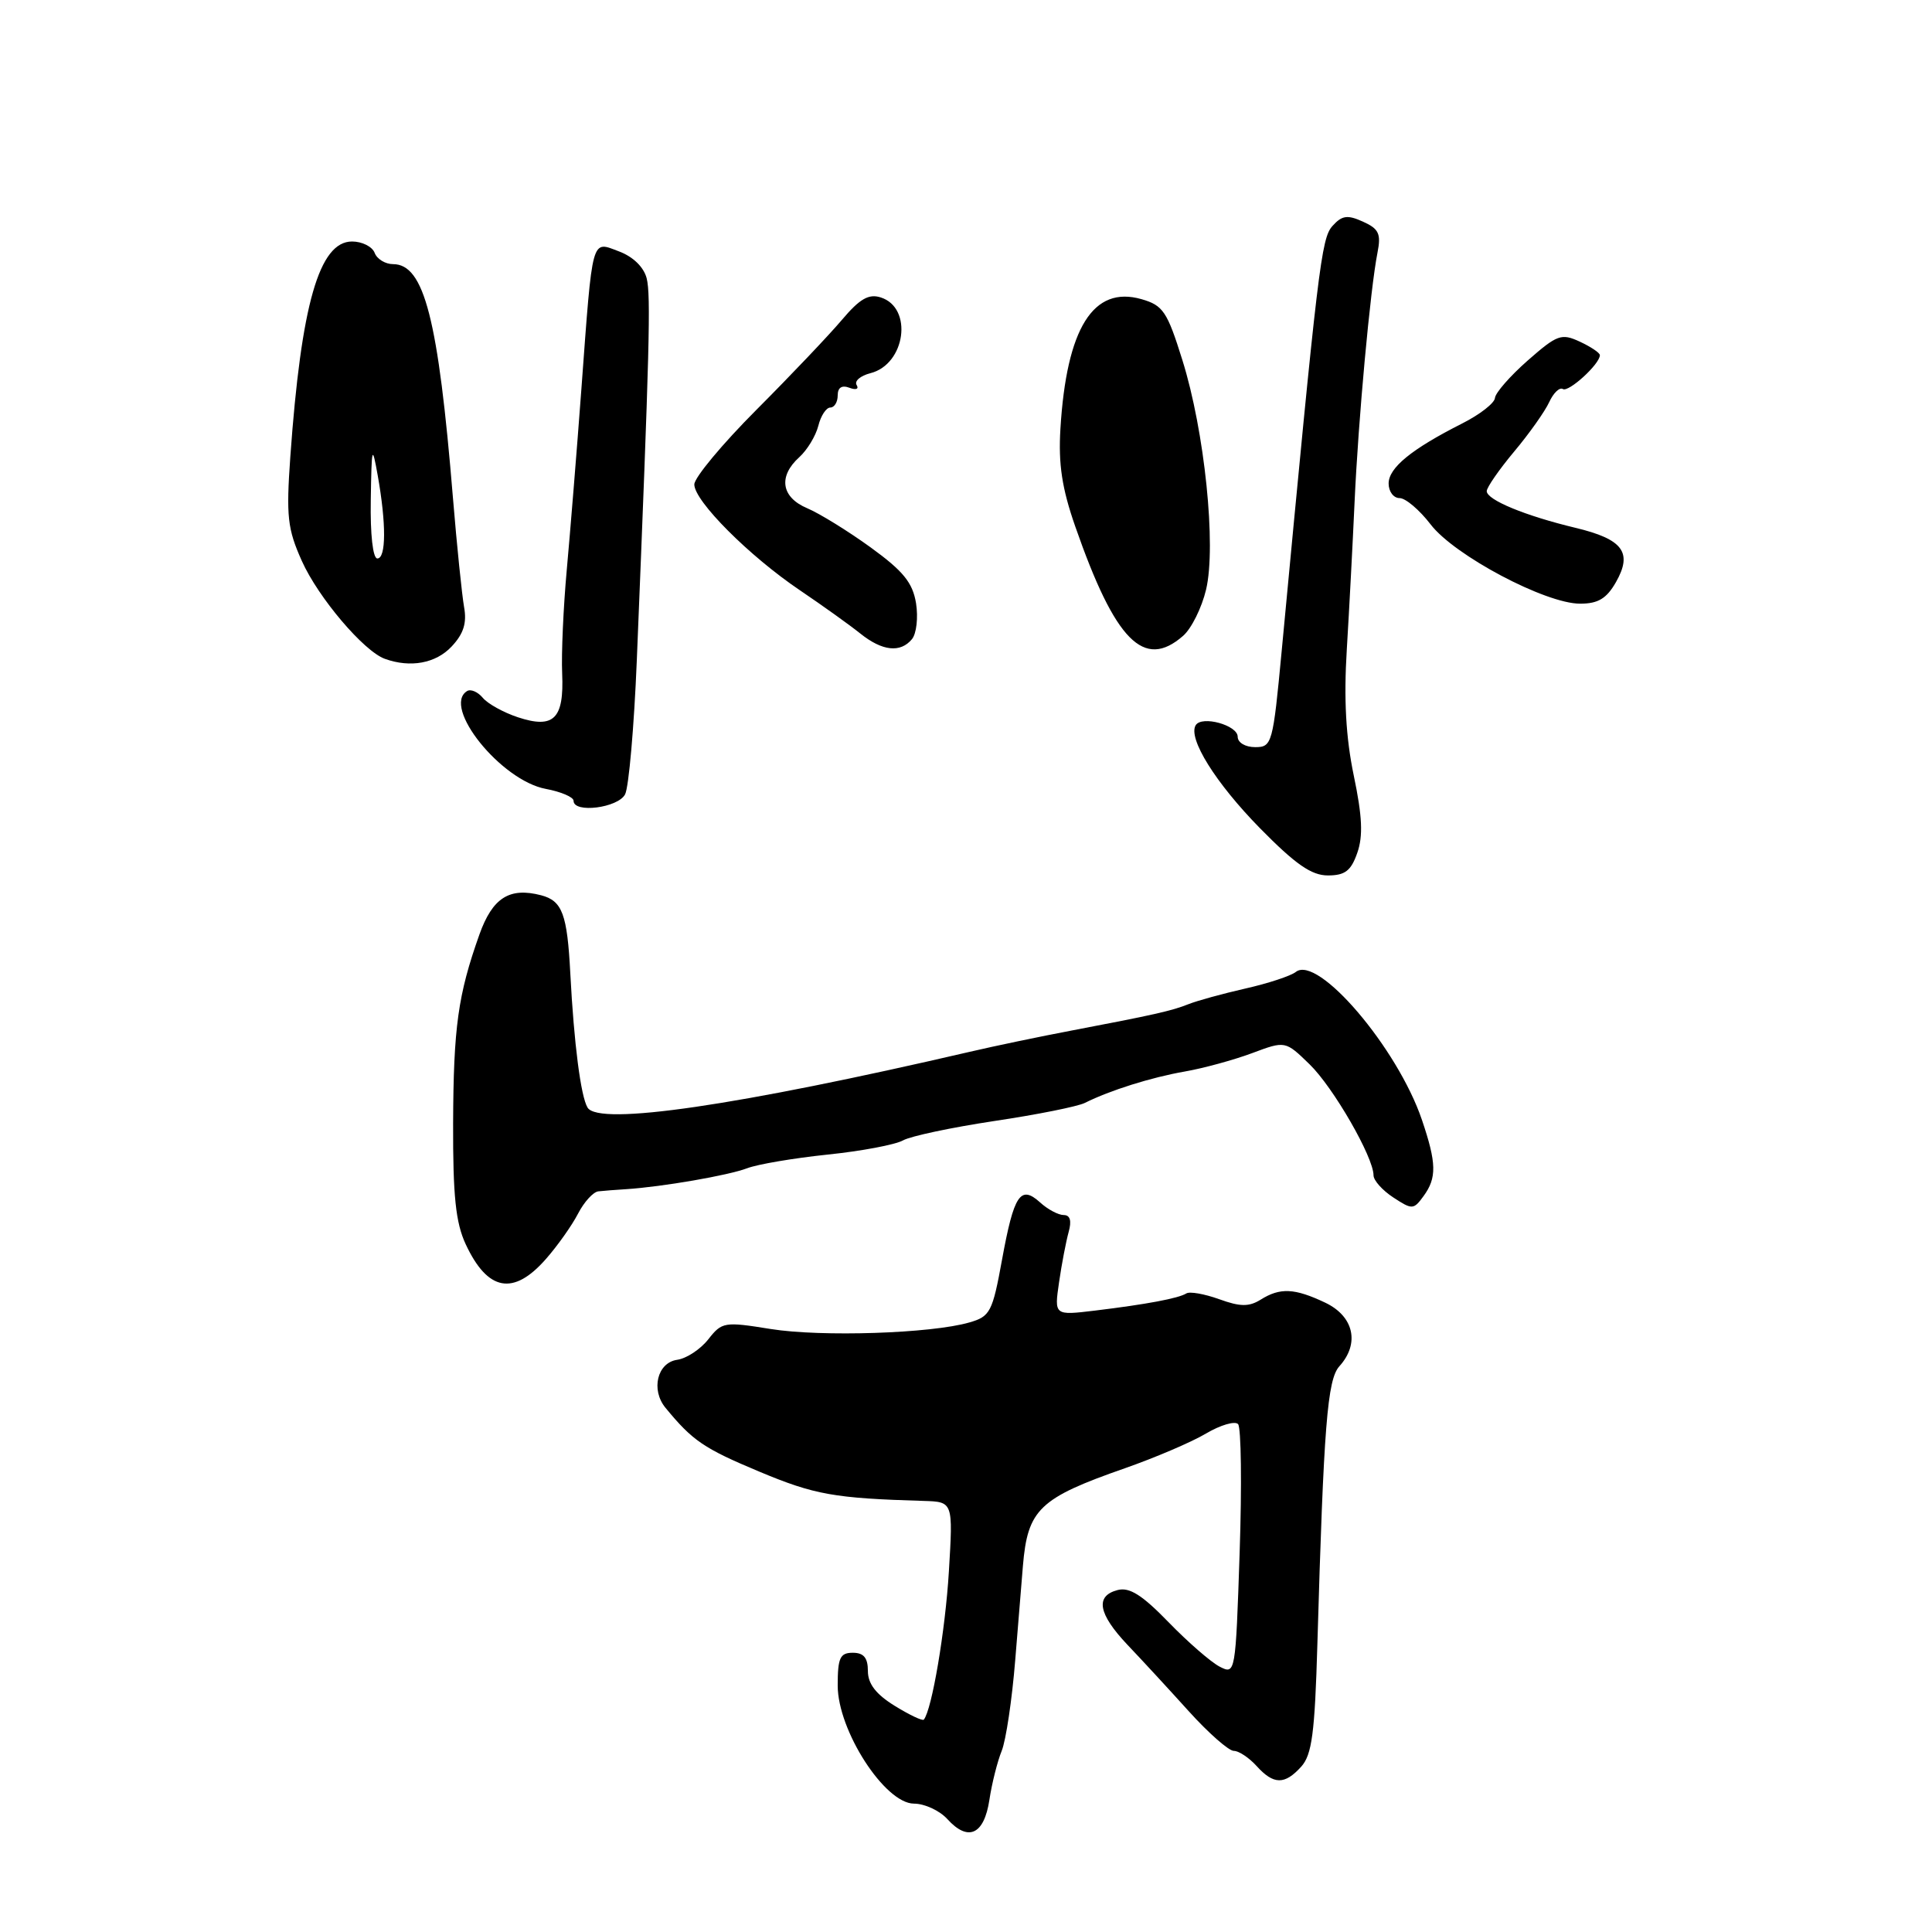 <?xml version="1.0" encoding="UTF-8" standalone="no"?>
<!DOCTYPE svg PUBLIC "-//W3C//DTD SVG 1.1//EN" "http://www.w3.org/Graphics/SVG/1.1/DTD/svg11.dtd" >
<svg xmlns="http://www.w3.org/2000/svg" xmlns:xlink="http://www.w3.org/1999/xlink" version="1.1" viewBox="0 0 256 256">
 <g >
 <path fill="currentColor"
d=" M 131.10 238.49 C 131.43 236.29 132.17 233.38 132.73 232.00 C 133.29 230.62 134.10 225.22 134.52 220.00 C 134.95 214.78 135.41 209.15 135.54 207.50 C 136.17 199.99 137.71 198.51 149.06 194.55 C 153.05 193.15 157.89 191.09 159.80 189.95 C 161.72 188.82 163.63 188.26 164.05 188.70 C 164.46 189.14 164.56 196.79 164.26 205.71 C 163.72 221.80 163.70 221.91 161.61 220.84 C 160.45 220.24 157.40 217.59 154.84 214.95 C 151.34 211.34 149.66 210.28 148.09 210.69 C 145.09 211.47 145.51 213.83 149.38 217.93 C 151.25 219.89 154.91 223.86 157.52 226.75 C 160.13 229.64 162.82 232.00 163.48 232.00 C 164.15 232.00 165.50 232.90 166.50 234.00 C 168.76 236.50 170.22 236.52 172.42 234.09 C 173.84 232.51 174.22 229.64 174.56 217.84 C 175.40 188.84 175.88 182.79 177.48 181.03 C 180.20 178.02 179.40 174.42 175.60 172.61 C 171.53 170.68 169.62 170.59 167.03 172.22 C 165.49 173.17 164.33 173.16 161.55 172.15 C 159.60 171.45 157.64 171.10 157.19 171.39 C 156.13 172.04 151.93 172.83 145.09 173.66 C 139.69 174.31 139.69 174.31 140.33 169.91 C 140.68 167.48 141.26 164.49 141.60 163.25 C 142.02 161.76 141.80 161.00 140.95 161.00 C 140.24 161.00 138.82 160.25 137.81 159.32 C 135.21 156.98 134.35 158.29 132.77 166.94 C 131.51 173.86 131.20 174.44 128.45 175.23 C 123.40 176.70 108.80 177.17 102.12 176.10 C 95.98 175.11 95.66 175.16 93.85 177.47 C 92.81 178.79 90.96 180.01 89.73 180.18 C 87.09 180.56 86.22 184.15 88.18 186.54 C 91.78 190.92 93.26 191.92 100.59 194.99 C 107.95 198.07 110.52 198.53 122.40 198.88 C 126.29 199.00 126.29 199.00 125.73 208.25 C 125.26 216.06 123.48 226.56 122.41 227.86 C 122.24 228.06 120.51 227.24 118.55 226.03 C 116.07 224.50 115.00 223.11 115.00 221.42 C 115.00 219.67 114.45 219.00 113.00 219.00 C 111.31 219.00 111.00 219.67 111.00 223.34 C 111.00 229.30 117.24 238.97 121.10 238.99 C 122.52 238.99 124.52 239.92 125.53 241.04 C 128.29 244.08 130.40 243.11 131.10 238.49 Z  M 72.34 166.82 C 73.88 165.07 75.79 162.37 76.59 160.82 C 77.39 159.27 78.60 157.94 79.28 157.86 C 79.95 157.79 81.62 157.65 83.00 157.57 C 87.76 157.26 96.51 155.75 99.00 154.80 C 100.38 154.27 105.17 153.46 109.65 152.99 C 114.13 152.53 118.63 151.68 119.65 151.11 C 120.67 150.54 126.11 149.39 131.75 148.54 C 137.39 147.70 142.79 146.62 143.75 146.14 C 147.10 144.47 152.53 142.76 157.00 141.98 C 159.47 141.55 163.48 140.45 165.90 139.55 C 170.31 137.90 170.31 137.90 173.53 141.03 C 176.67 144.08 182.00 153.33 182.00 155.74 C 182.00 156.41 183.18 157.73 184.62 158.67 C 187.12 160.31 187.31 160.30 188.62 158.50 C 190.40 156.07 190.36 154.13 188.41 148.38 C 185.17 138.85 174.62 126.47 171.70 128.79 C 171.04 129.31 168.03 130.31 165.00 130.99 C 161.97 131.68 158.60 132.61 157.50 133.05 C 155.27 133.94 152.93 134.47 142.00 136.55 C 137.88 137.33 131.80 138.60 128.50 139.37 C 97.69 146.52 79.36 149.20 77.86 146.77 C 76.96 145.31 76.05 138.25 75.57 129.00 C 75.16 121.12 74.51 119.37 71.71 118.63 C 67.50 117.53 65.26 118.96 63.52 123.84 C 60.68 131.83 60.09 136.11 60.04 148.85 C 60.01 158.43 60.38 162.01 61.70 164.85 C 64.61 171.10 68.03 171.74 72.34 166.82 Z  M 179.85 113.00 C 180.63 110.78 180.51 108.15 179.38 102.76 C 178.33 97.70 178.05 92.66 178.46 86.01 C 178.78 80.78 179.24 72.00 179.49 66.50 C 179.98 55.64 181.57 38.30 182.52 33.50 C 183.02 30.98 182.71 30.32 180.60 29.37 C 178.55 28.44 177.82 28.54 176.57 29.93 C 175.07 31.58 174.65 35.14 169.83 86.25 C 168.67 98.57 168.55 99.00 166.32 99.00 C 165.01 99.00 164.00 98.40 164.00 97.62 C 164.00 96.09 159.25 94.78 158.44 96.09 C 157.37 97.82 161.07 103.75 166.96 109.75 C 171.65 114.52 173.77 116.00 175.95 116.00 C 178.22 116.00 179.02 115.39 179.85 113.00 Z  M 82.83 105.25 C 83.32 104.29 84.02 96.30 84.38 87.50 C 86.07 46.16 86.25 39.15 85.69 36.89 C 85.32 35.41 83.90 34.02 82.04 33.32 C 78.32 31.92 78.55 31.07 77.04 51.50 C 76.43 59.75 75.55 70.55 75.10 75.50 C 74.65 80.45 74.37 86.64 74.49 89.25 C 74.75 95.26 73.38 96.61 68.62 95.04 C 66.72 94.41 64.62 93.25 63.97 92.46 C 63.31 91.67 62.37 91.27 61.89 91.57 C 58.52 93.65 66.38 103.42 72.31 104.53 C 74.34 104.91 76.00 105.62 76.00 106.11 C 76.00 107.80 81.90 107.05 82.83 105.25 Z  M 59.84 85.67 C 61.43 83.98 61.88 82.55 61.49 80.42 C 61.21 78.82 60.54 72.33 60.02 66.00 C 58.07 42.25 56.21 35.00 52.08 35.00 C 51.06 35.00 49.95 34.33 49.64 33.50 C 49.32 32.67 47.97 32.00 46.65 32.00 C 42.30 32.00 39.91 40.32 38.47 60.50 C 37.91 68.43 38.09 70.08 40.00 74.34 C 42.18 79.20 48.21 86.30 51.00 87.30 C 54.38 88.52 57.75 87.90 59.84 85.67 Z  M 120.84 84.69 C 121.44 83.96 121.68 81.82 121.38 79.93 C 120.93 77.20 119.69 75.67 115.36 72.53 C 112.36 70.36 108.57 68.02 106.95 67.34 C 103.52 65.89 103.09 63.13 105.91 60.58 C 106.96 59.63 108.09 57.76 108.43 56.43 C 108.76 55.09 109.48 54.00 110.02 54.00 C 110.56 54.00 111.00 53.28 111.00 52.39 C 111.00 51.35 111.55 51.00 112.55 51.38 C 113.42 51.71 113.84 51.55 113.51 51.02 C 113.18 50.49 114.01 49.79 115.33 49.45 C 119.99 48.28 121.02 40.78 116.70 39.41 C 115.11 38.90 113.92 39.59 111.56 42.38 C 109.88 44.37 104.79 49.73 100.25 54.28 C 95.71 58.83 92.00 63.29 92.00 64.19 C 92.00 66.39 99.27 73.68 106.00 78.22 C 109.03 80.27 112.62 82.84 114.00 83.95 C 116.91 86.28 119.31 86.54 120.84 84.69 Z  M 156.77 84.25 C 157.87 83.29 159.24 80.53 159.81 78.13 C 161.19 72.34 159.62 57.11 156.67 47.71 C 154.66 41.27 154.11 40.46 151.25 39.64 C 144.86 37.81 141.32 43.48 140.51 56.83 C 140.23 61.50 140.71 64.70 142.48 69.77 C 147.77 84.94 151.58 88.80 156.77 84.25 Z  M 214.12 77.14 C 216.36 73.20 215.05 71.45 208.76 69.94 C 202.12 68.35 197.00 66.24 197.00 65.08 C 197.00 64.59 198.63 62.23 200.63 59.84 C 202.63 57.46 204.72 54.50 205.28 53.28 C 205.84 52.06 206.65 51.28 207.09 51.55 C 207.85 52.02 212.01 48.22 211.99 47.06 C 211.99 46.75 210.79 45.95 209.33 45.27 C 206.89 44.14 206.34 44.34 202.43 47.77 C 200.10 49.82 198.15 52.05 198.09 52.73 C 198.04 53.41 196.09 54.93 193.75 56.11 C 187.03 59.51 184.00 61.98 184.00 64.07 C 184.00 65.13 184.65 66.00 185.45 66.00 C 186.25 66.00 188.09 67.57 189.56 69.48 C 192.69 73.59 204.79 80.00 209.38 79.99 C 211.76 79.99 212.88 79.31 214.12 77.14 Z  M 49.13 66.25 C 49.24 59.10 49.31 58.85 50.05 63.00 C 51.19 69.39 51.17 74.00 50.00 74.00 C 49.41 74.00 49.05 70.83 49.13 66.25 Z "/>
</g>
</svg>